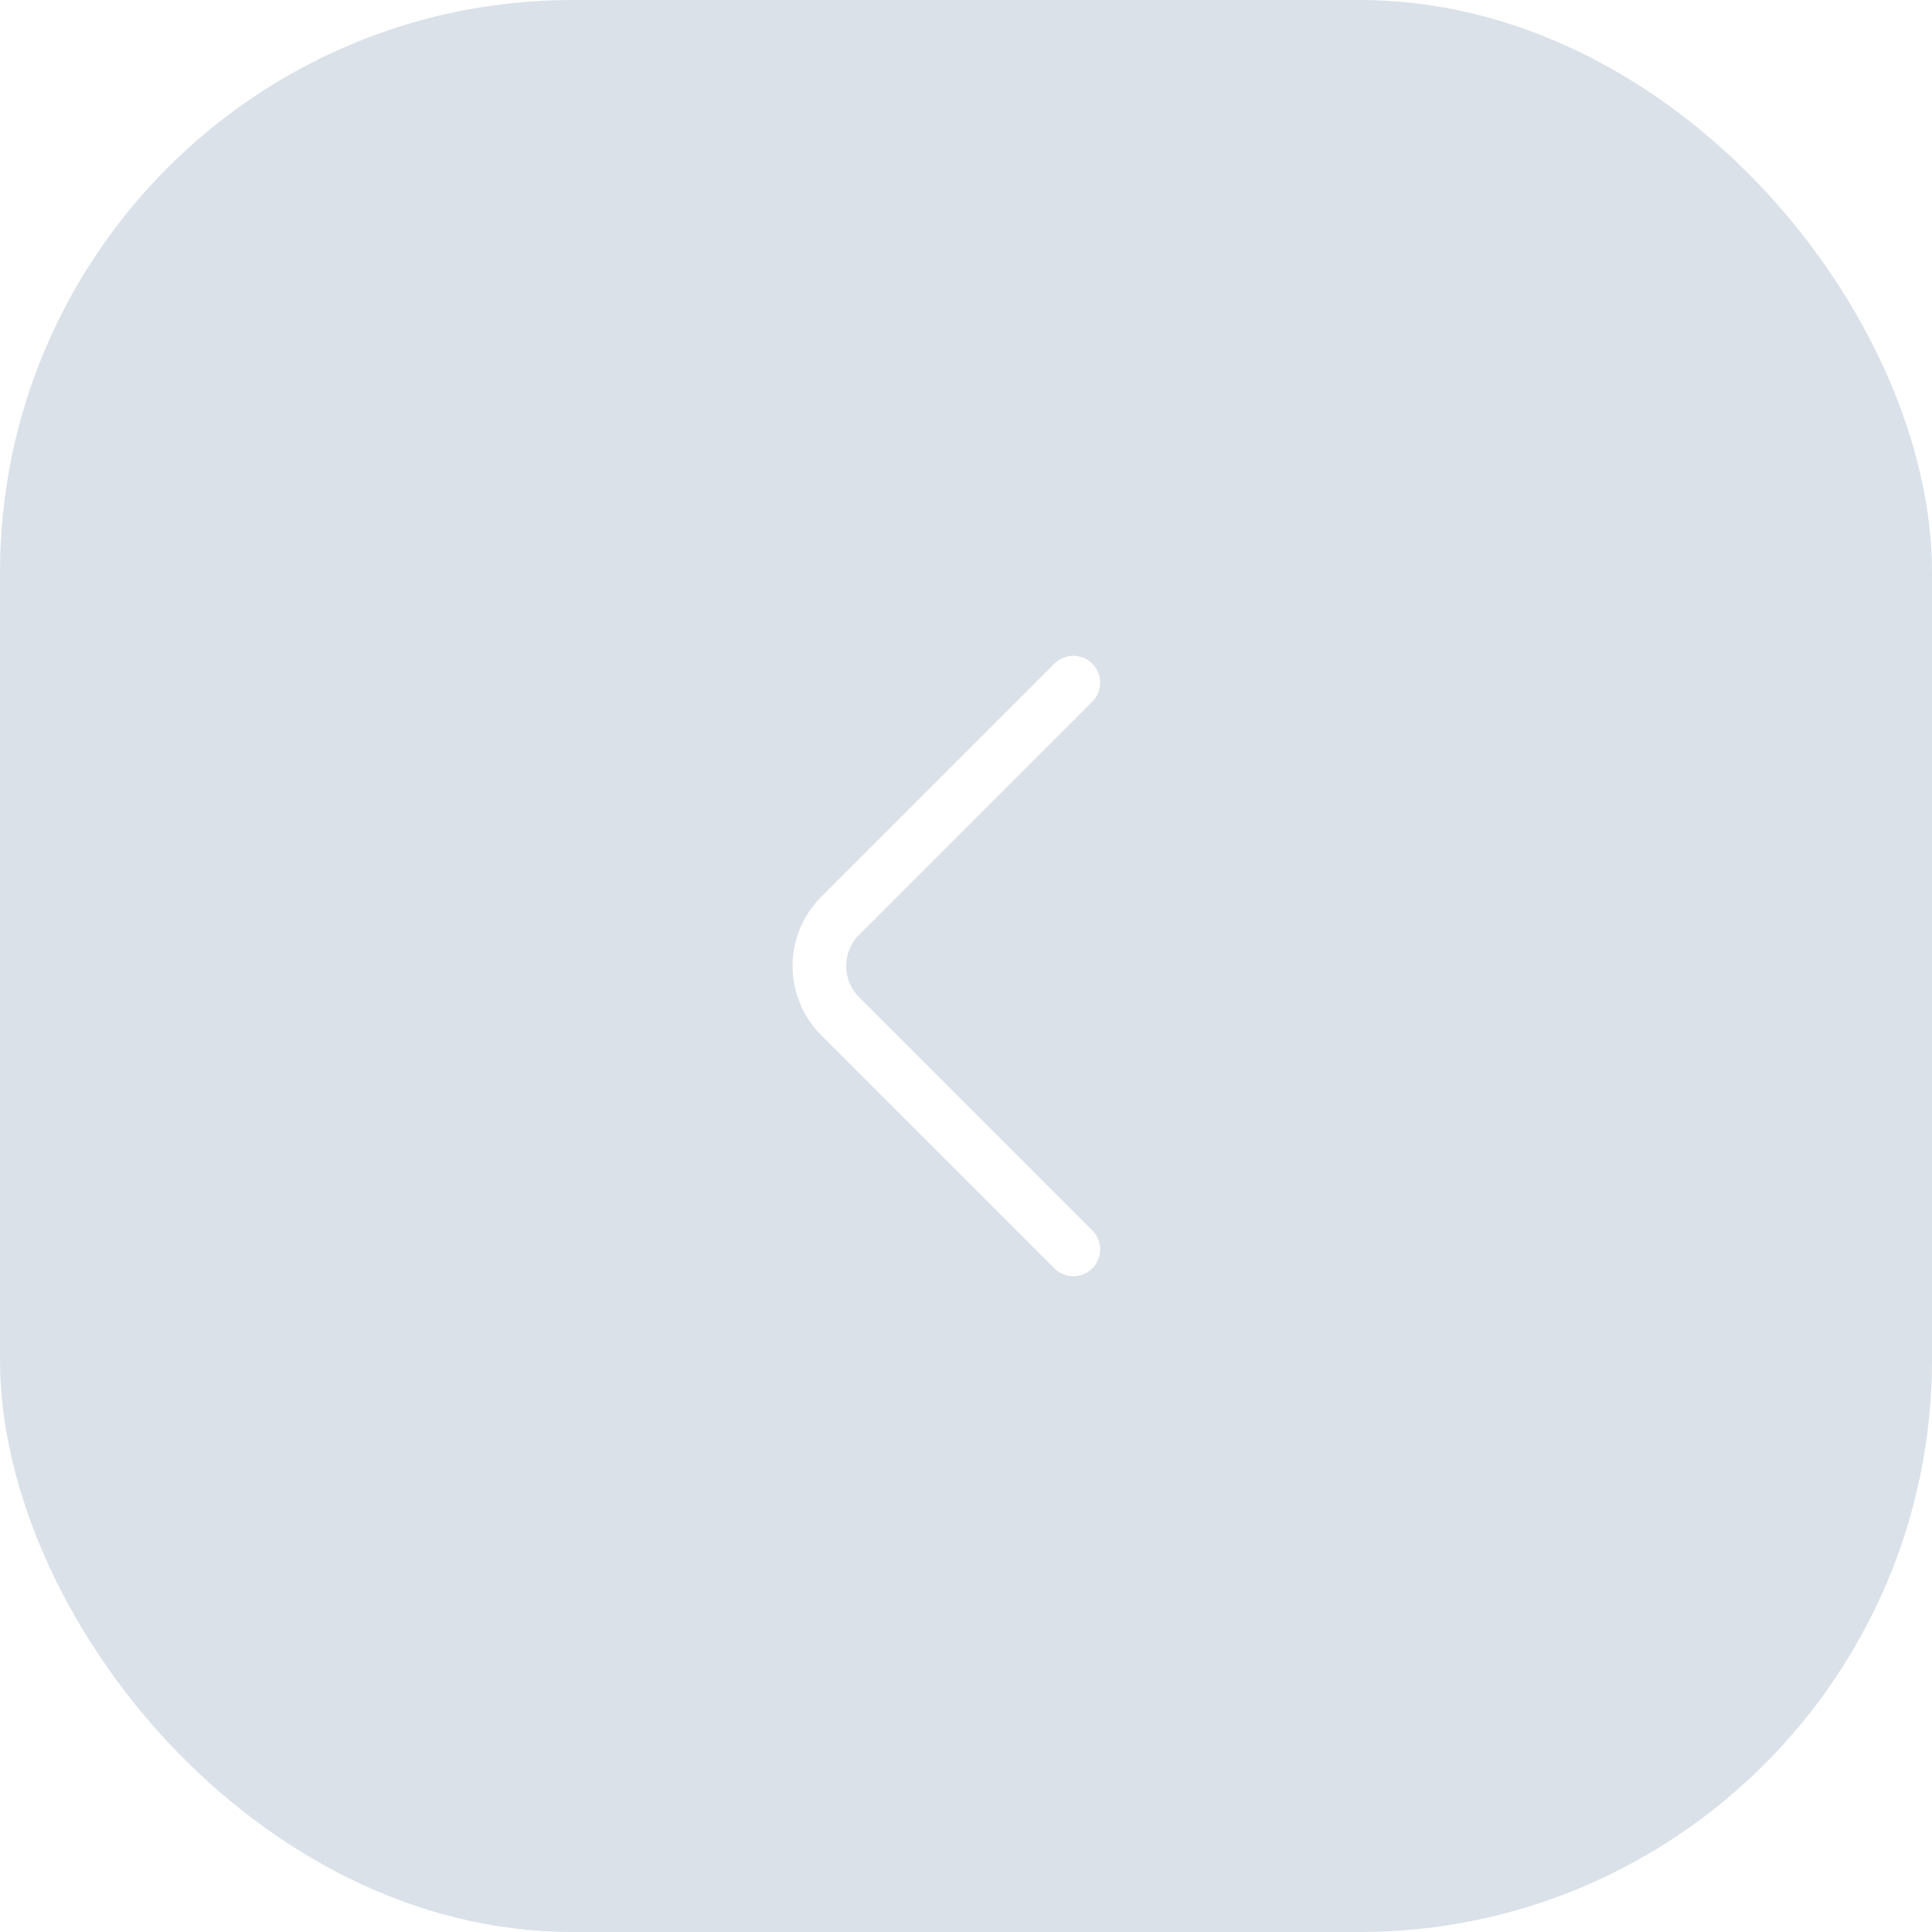 <svg width="54" height="54" viewBox="0 0 54 54" fill="none" xmlns="http://www.w3.org/2000/svg">
<g filter="url(#filter0_b_2_3466)">
<rect width="54" height="54" rx="16" fill="#0C3A66" fill-opacity="0.15"/>
</g>
<path d="M30 34.92L23.48 28.4C22.71 27.63 22.71 26.37 23.48 25.6L30 19.08" stroke="white" stroke-width="1.5" stroke-miterlimit="10" stroke-linecap="round" stroke-linejoin="round"/>
<defs>
<filter id="filter0_b_2_3466" x="-10" y="-10" width="74" height="74" filterUnits="userSpaceOnUse" color-interpolation-filters="sRGB">
<feFlood flood-opacity="0" result="BackgroundImageFix"/>
<feGaussianBlur in="BackgroundImageFix" stdDeviation="5"/>
<feComposite in2="SourceAlpha" operator="in" result="effect1_backgroundBlur_2_3466"/>
<feBlend mode="normal" in="SourceGraphic" in2="effect1_backgroundBlur_2_3466" result="shape"/>
</filter>
</defs>
</svg>
